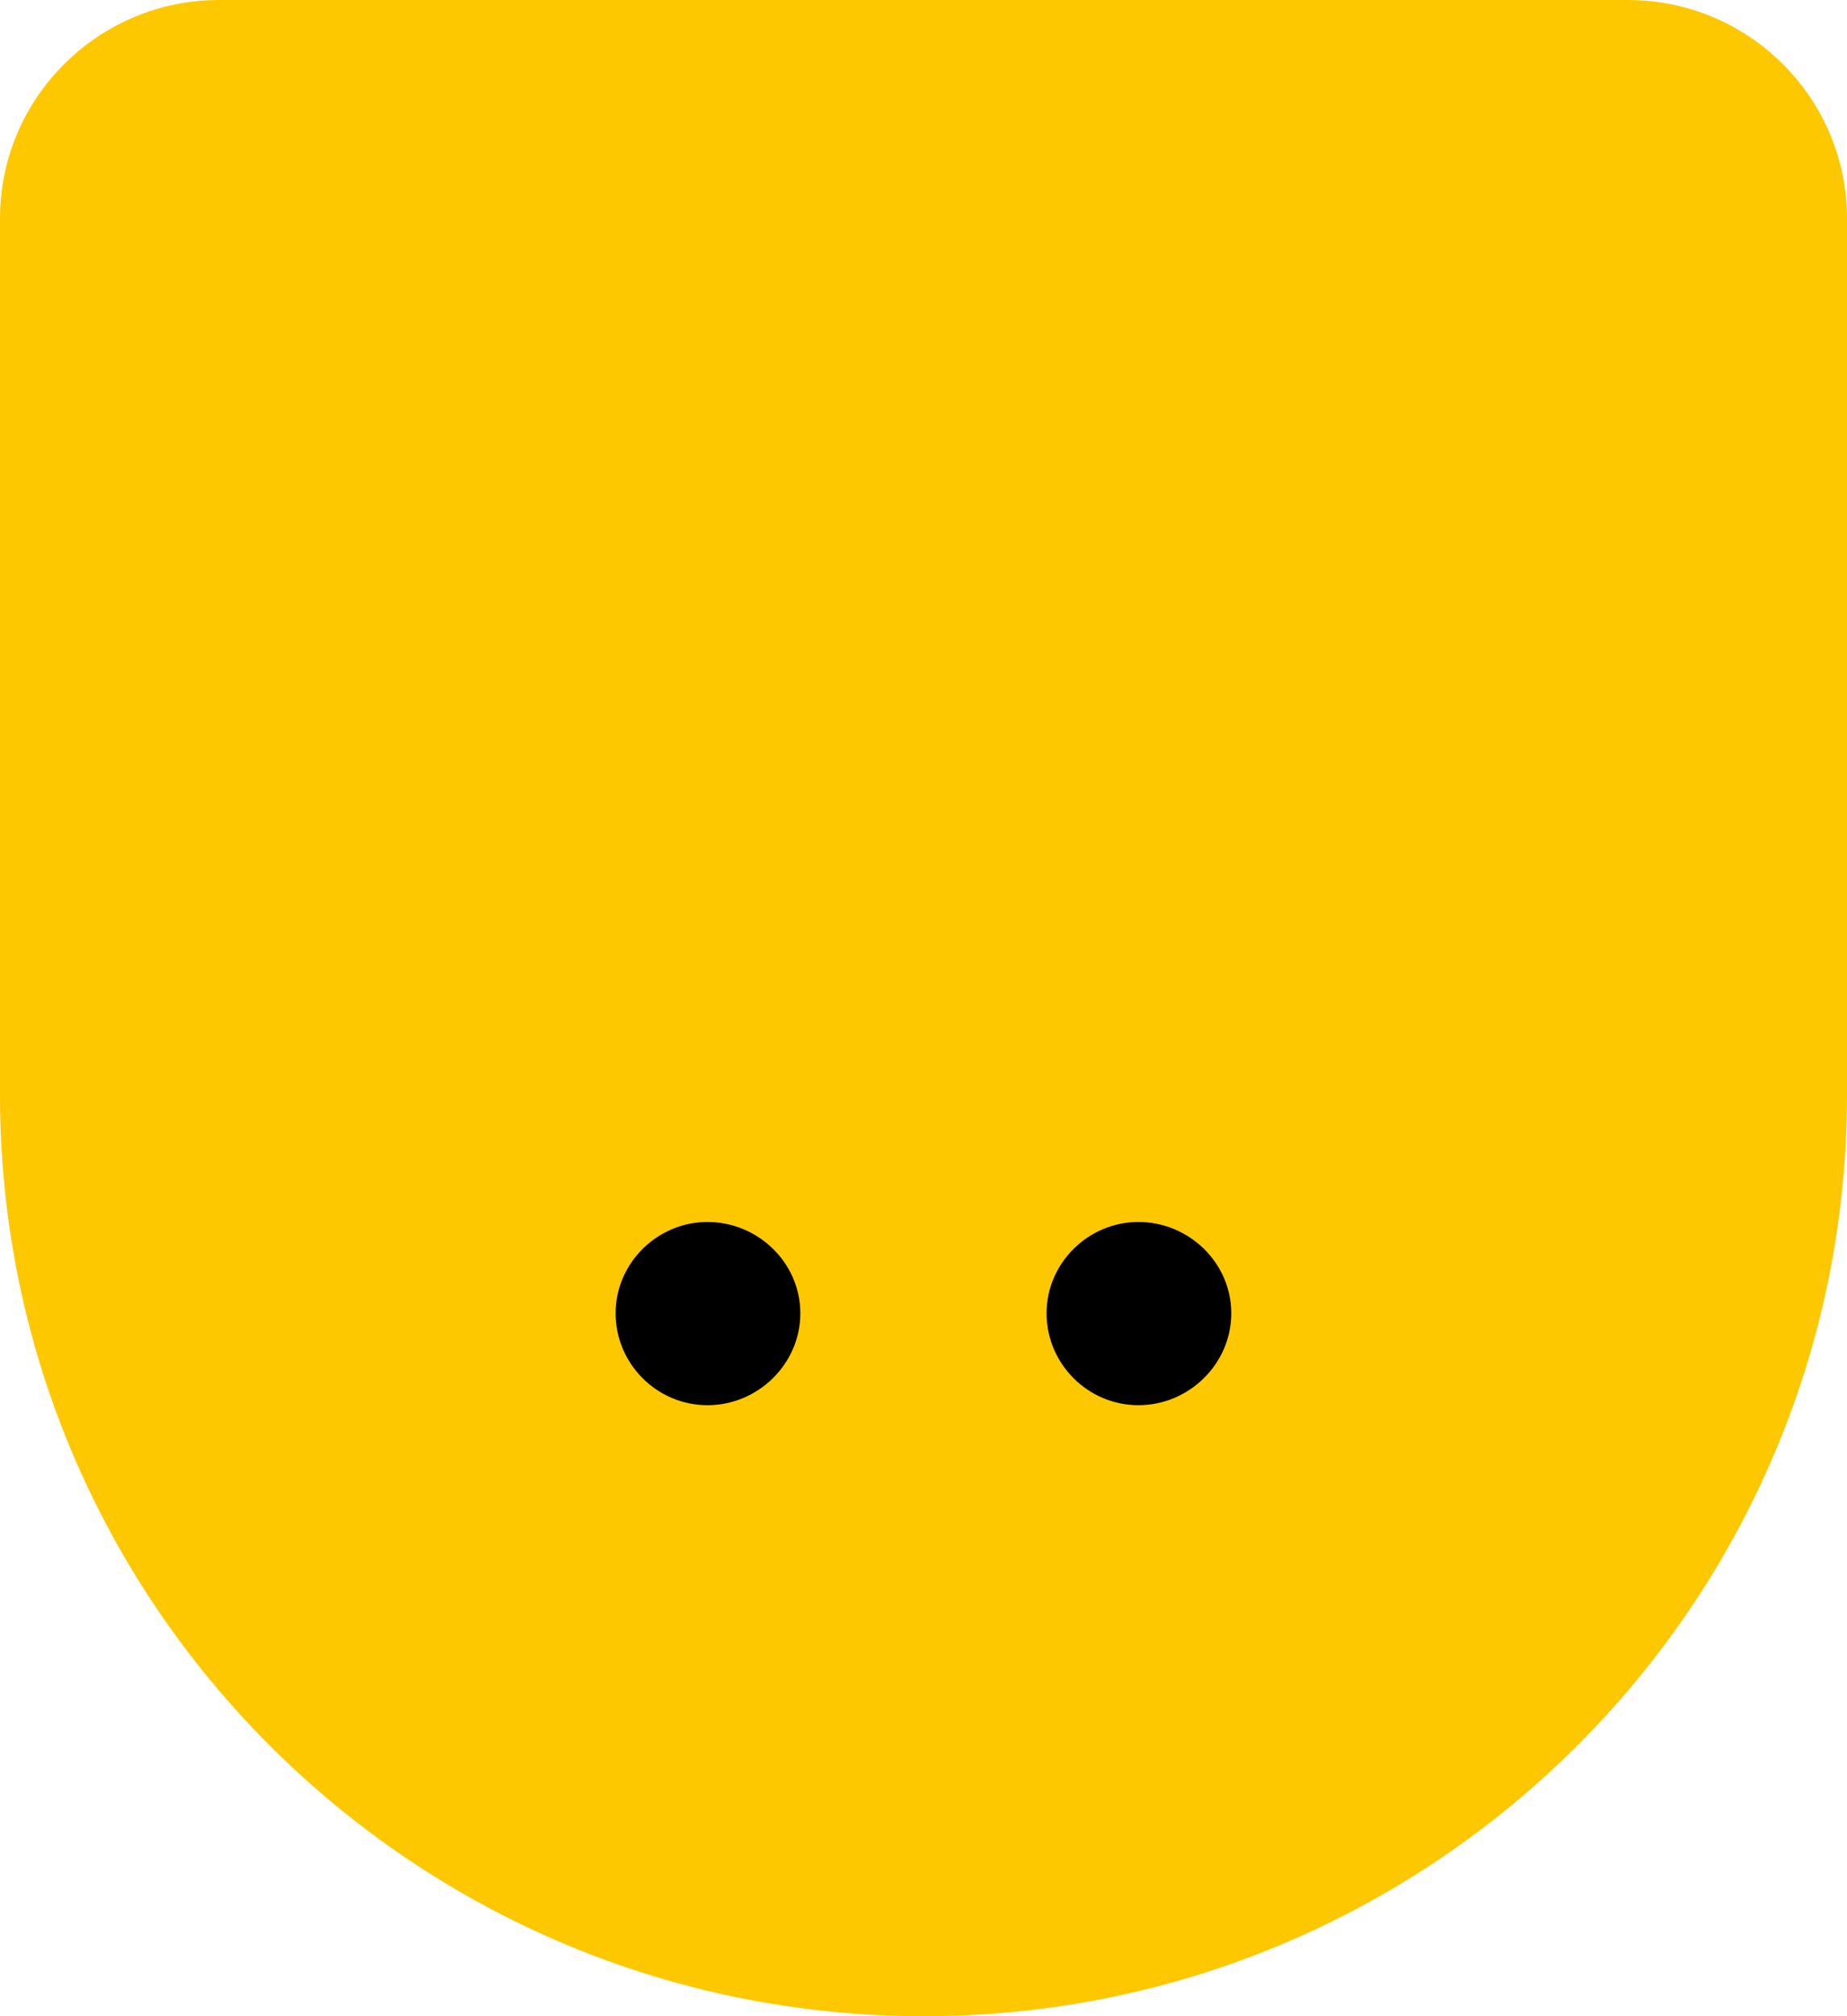 <svg width="22" height="24" viewBox="0 0 22 24" fill="none" xmlns="http://www.w3.org/2000/svg">
<path fill-rule="evenodd" clip-rule="evenodd" d="M0 2.601C0 1.166 1.17 0 2.609 0H19.391C20.83 0 22 1.166 22 2.601V13.035C22 19.089 17.075 24 11.003 24C4.925 24 0 19.089 0 13.035C0 8.879 0 6.752 0 2.601Z" fill="#FEC800"/>
<path fill-rule="evenodd" clip-rule="evenodd" d="M7.333 15.633C7.333 15.032 7.832 14.546 8.427 14.546C9.029 14.546 9.533 15.032 9.533 15.633C9.533 16.235 9.029 16.727 8.427 16.727C7.825 16.727 7.333 16.235 7.333 15.633Z" fill="black"/>
<path fill-rule="evenodd" clip-rule="evenodd" d="M12.466 15.633C12.466 15.032 12.965 14.546 13.56 14.546C14.162 14.546 14.666 15.032 14.666 15.633C14.666 16.235 14.162 16.727 13.56 16.727C12.959 16.727 12.466 16.235 12.466 15.633Z" fill="black"/>
</svg>

